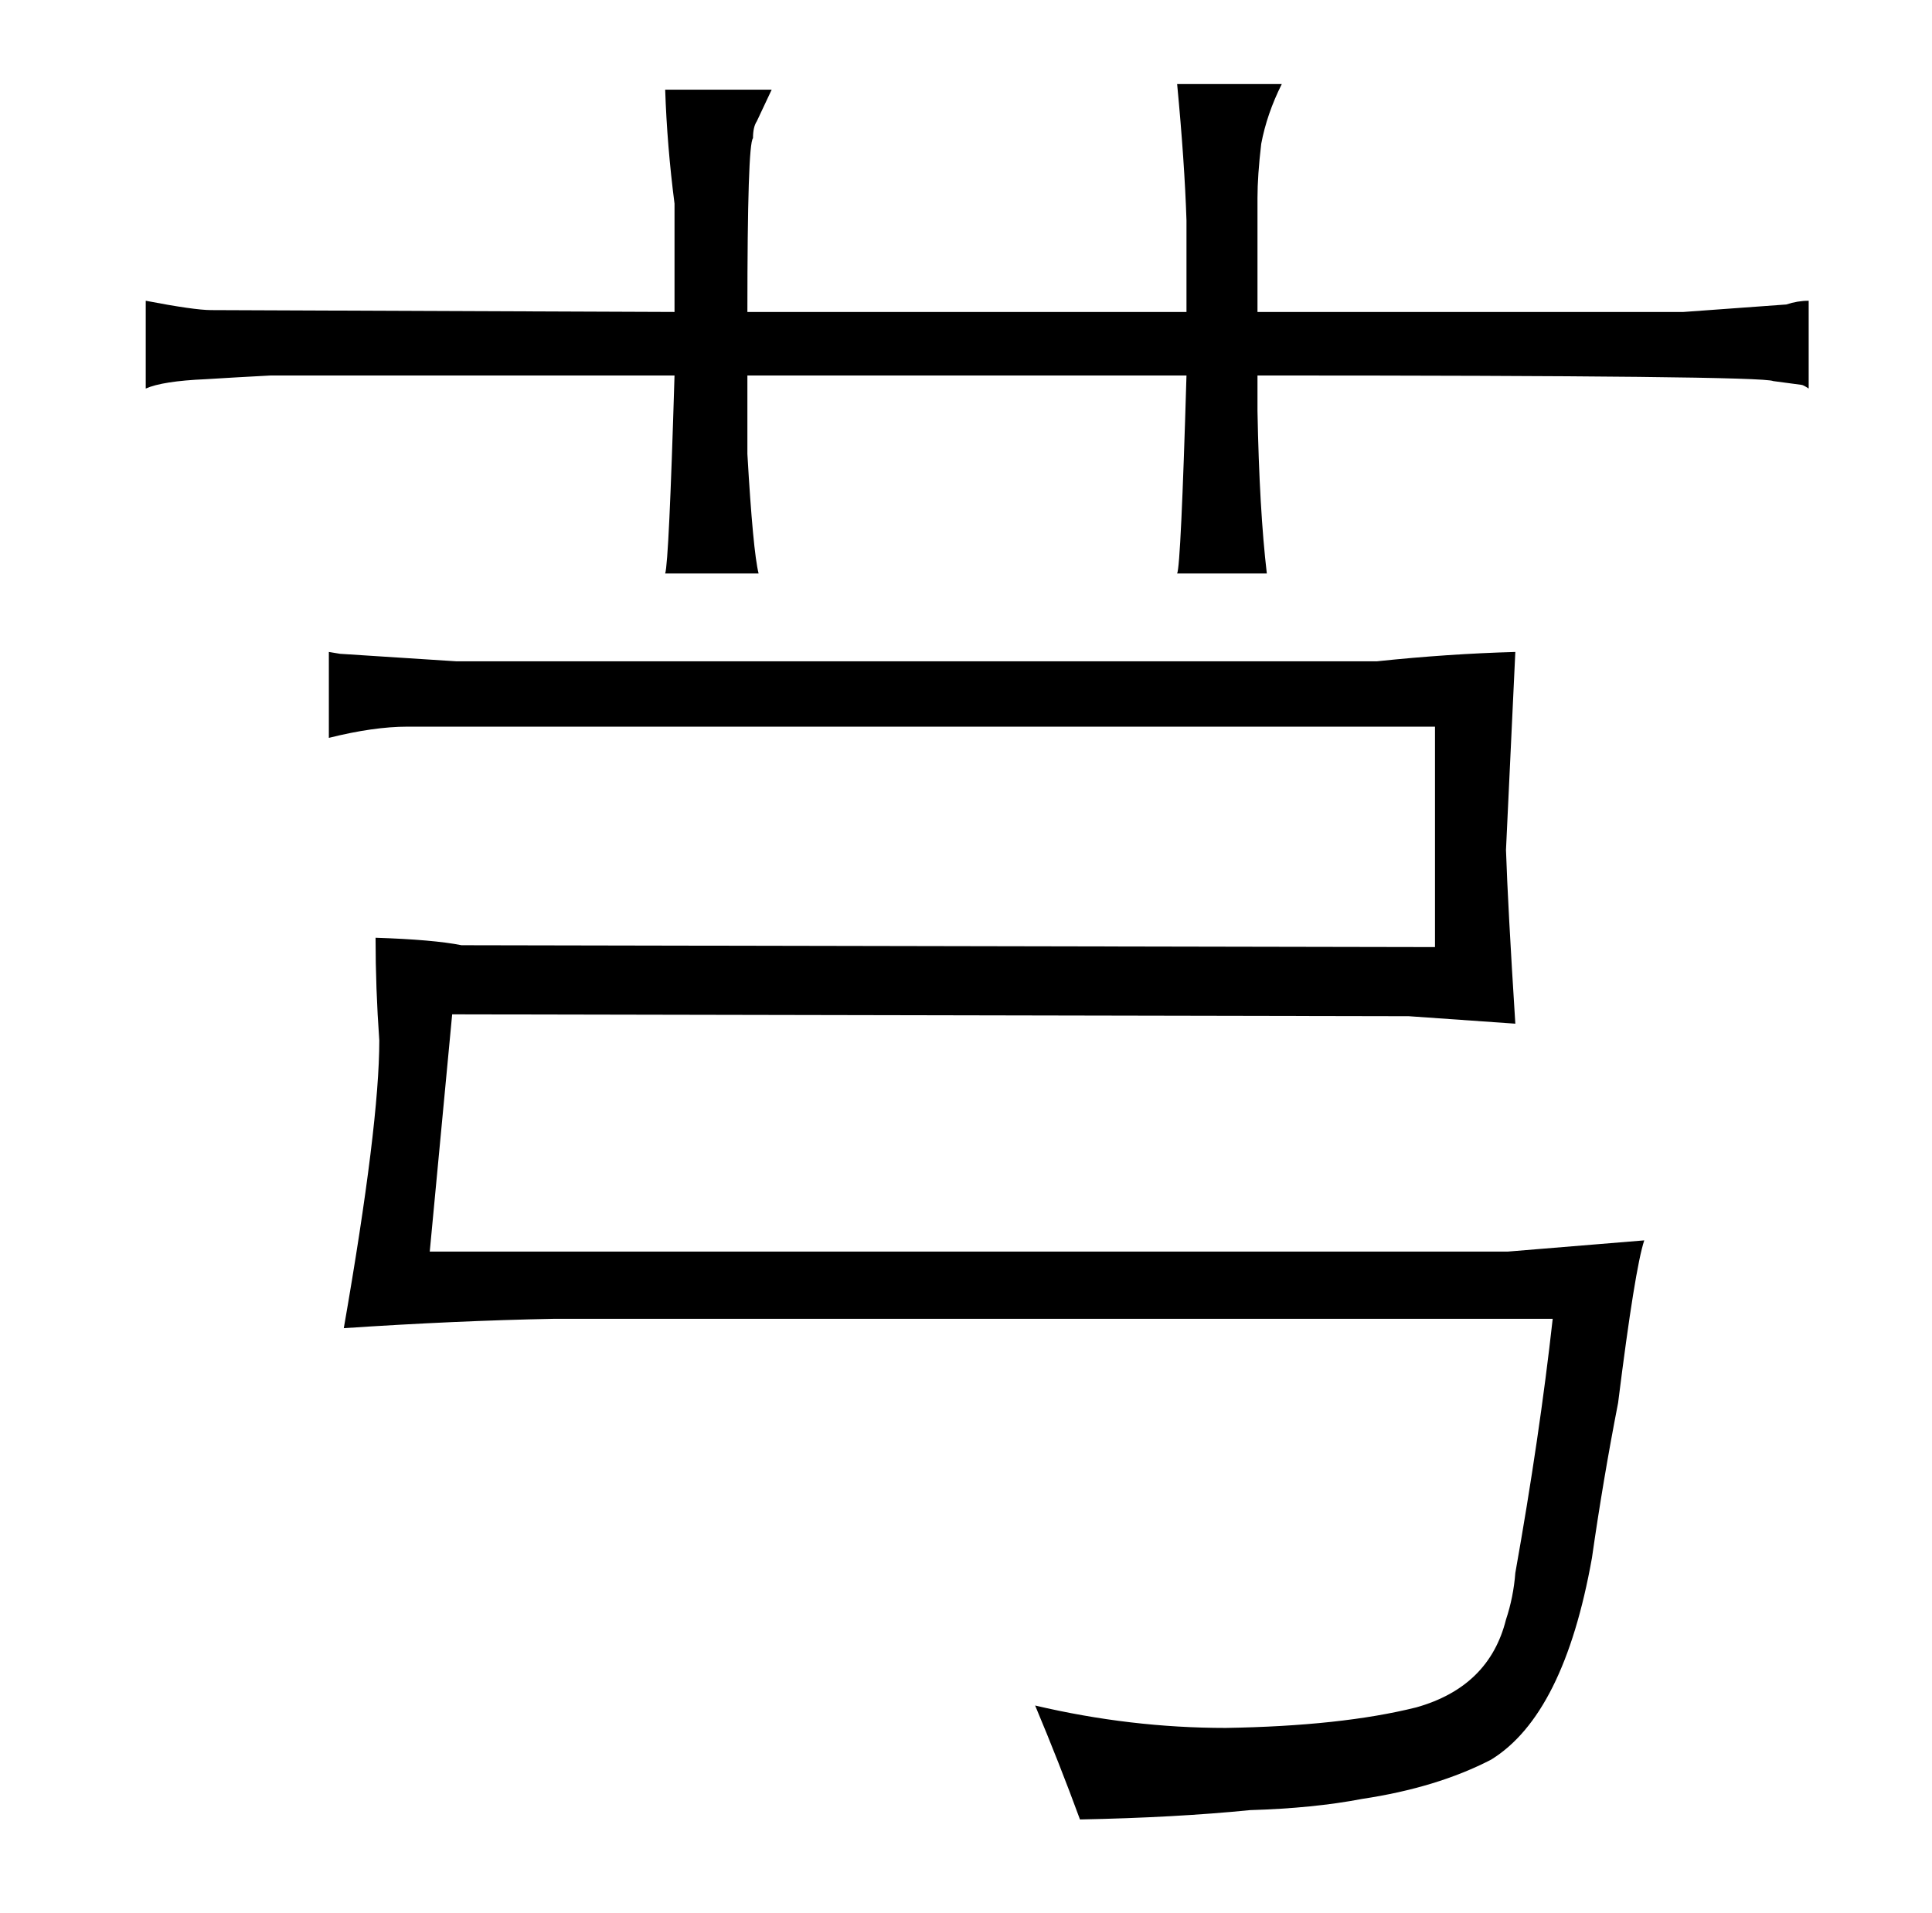 <?xml version="1.0" standalone="no"?>
<!DOCTYPE svg PUBLIC "-//W3C//DTD SVG 1.1//EN" "http://www.w3.org/Graphics/SVG/1.1/DTD/svg11.dtd" >
<svg xmlns="http://www.w3.org/2000/svg" xmlns:xlink="http://www.w3.org/1999/xlink" version="1.1" viewBox="-10 0 1034 1024">
  <g transform="matrix(1 0 0 -1 0 820)">
   <path fill="currentColor"
d="M234 466l-62 4l-6 1v-46q24 6 42 6h550v-118l-521 1q-15 3 -46 4q0 -27 2 -55q0 -45 -19 -154q60 4 112 5h535q-7 -63 -20 -136q-1 -13 -5 -25q-9 -36 -48 -47q-40 -10 -102 -11q-51 0 -102 12q13 -31 24 -61q51 1 91 5q34 1 60 6q40 6 69 21q39 24 54 108q6 42 14 83
q9 72 14 87l-73 -6h-577l12 127l512 -1l57 -4q-4 63 -5 93l5 106q-36 -1 -74 -5h-493zM351 653l-248 1q-9 0 -35 5v-47q9 4 32 5q16 1 35 2h216q-3 -100 -5 -106h50q-3 12 -6 64v42h235q-3 -102 -5 -106h48q-4 34 -5 87v19q270 0 276 -3l15 -2q1 0 4 -2v47q-6 0 -12 -2
l-55 -4h-228v61q0 12 2 29q3 16 11 32h-56q4 -42 5 -73v-49h-235q0 90 3 93q0 6 2 9l8 17h-57q1 -30 5 -61v-58z" />
  </g>

</svg>
